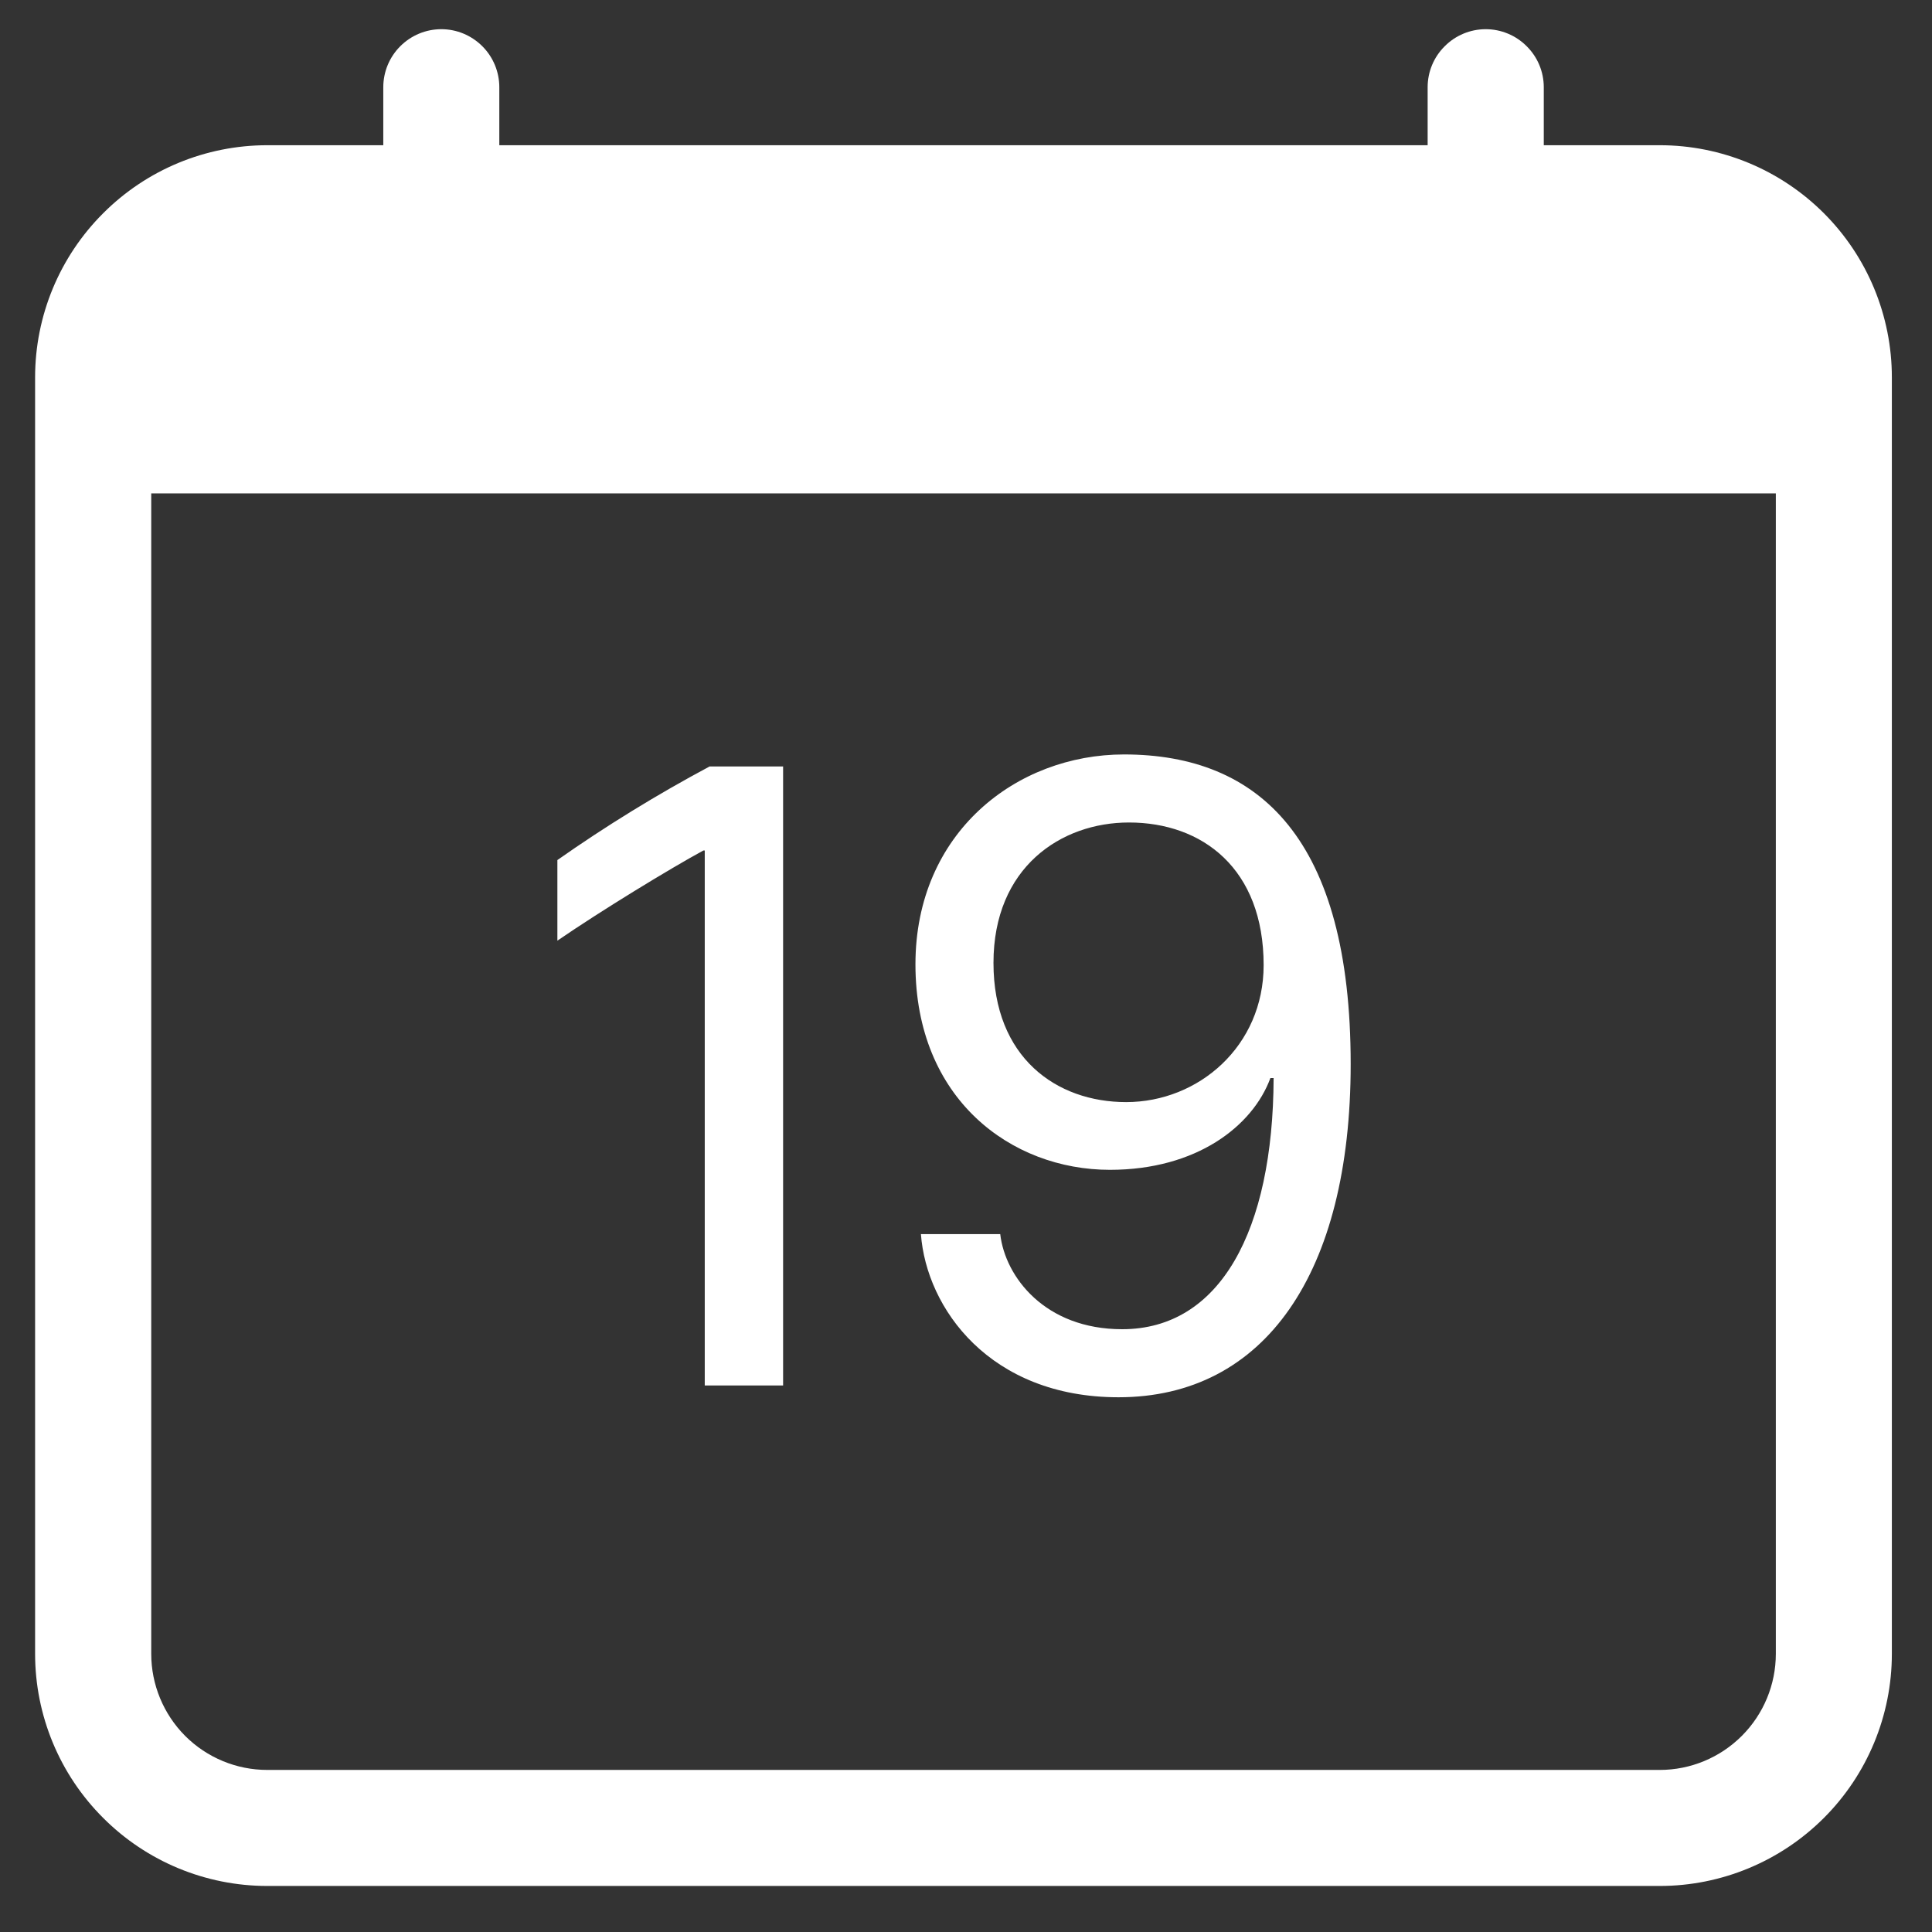 <svg xmlns="http://www.w3.org/2000/svg" width="18" height="18" viewBox="0 0 18 18" fill="none">
  <rect x="0" y="0" width="18" height="18" fill="#333333" stroke="none"/>
  <g clip-path="url(#clip0_0_1466)">
    <path d="M7.296 12.908V7.141H6.611C6.121 7.403 5.647 7.694 5.193 8.013V8.764C5.598 8.486 6.24 8.094 6.553 7.924H6.566V12.908H7.296ZM8.58 11.498C8.631 12.189 9.222 13.018 10.421 13.018C11.781 13.018 12.584 11.865 12.584 9.914C12.584 7.823 11.739 7.029 10.472 7.029C9.471 7.029 8.529 7.756 8.529 8.985C8.529 10.239 9.42 10.899 10.341 10.899C11.148 10.899 11.671 10.492 11.836 10.044H11.866C11.861 11.467 11.367 12.384 10.455 12.384C9.737 12.384 9.365 11.898 9.319 11.498H8.58ZM11.773 8.992C11.773 9.745 11.168 10.268 10.492 10.268C9.843 10.268 9.256 9.854 9.256 8.971C9.256 8.081 9.885 7.663 10.518 7.663C11.203 7.663 11.773 8.093 11.773 8.992Z" fill="white"/>
    <path d="M4.112 0.272C4.255 0.272 4.392 0.329 4.494 0.431C4.595 0.532 4.652 0.669 4.652 0.813V1.353H13.301V0.813C13.301 0.669 13.358 0.532 13.46 0.431C13.561 0.329 13.699 0.272 13.842 0.272C13.985 0.272 14.123 0.329 14.224 0.431C14.326 0.532 14.383 0.669 14.383 0.813V1.353H15.464C16.037 1.353 16.587 1.581 16.993 1.987C17.398 2.392 17.626 2.942 17.626 3.516V15.408C17.626 15.982 17.398 16.532 16.993 16.937C16.587 17.343 16.037 17.571 15.464 17.571H2.49C1.916 17.571 1.366 17.343 0.961 16.937C0.555 16.532 0.327 15.982 0.327 15.408V3.516C0.327 2.942 0.555 2.392 0.961 1.987C1.366 1.581 1.916 1.353 2.49 1.353H3.571V0.813C3.571 0.669 3.628 0.532 3.729 0.431C3.831 0.329 3.968 0.272 4.112 0.272V0.272ZM1.409 4.597V15.408C1.409 15.695 1.523 15.97 1.725 16.173C1.928 16.376 2.203 16.49 2.49 16.49H15.464C15.75 16.49 16.025 16.376 16.228 16.173C16.431 15.97 16.545 15.695 16.545 15.408V4.597H1.409Z" fill="white"/>
  </g>
  <defs>
    <clipPath id="clip0_0_1466">
      <rect width="17.299" height="17.299" fill="white" transform="translate(0.327 0.272)"/>
    </clipPath>
  </defs>
</svg>